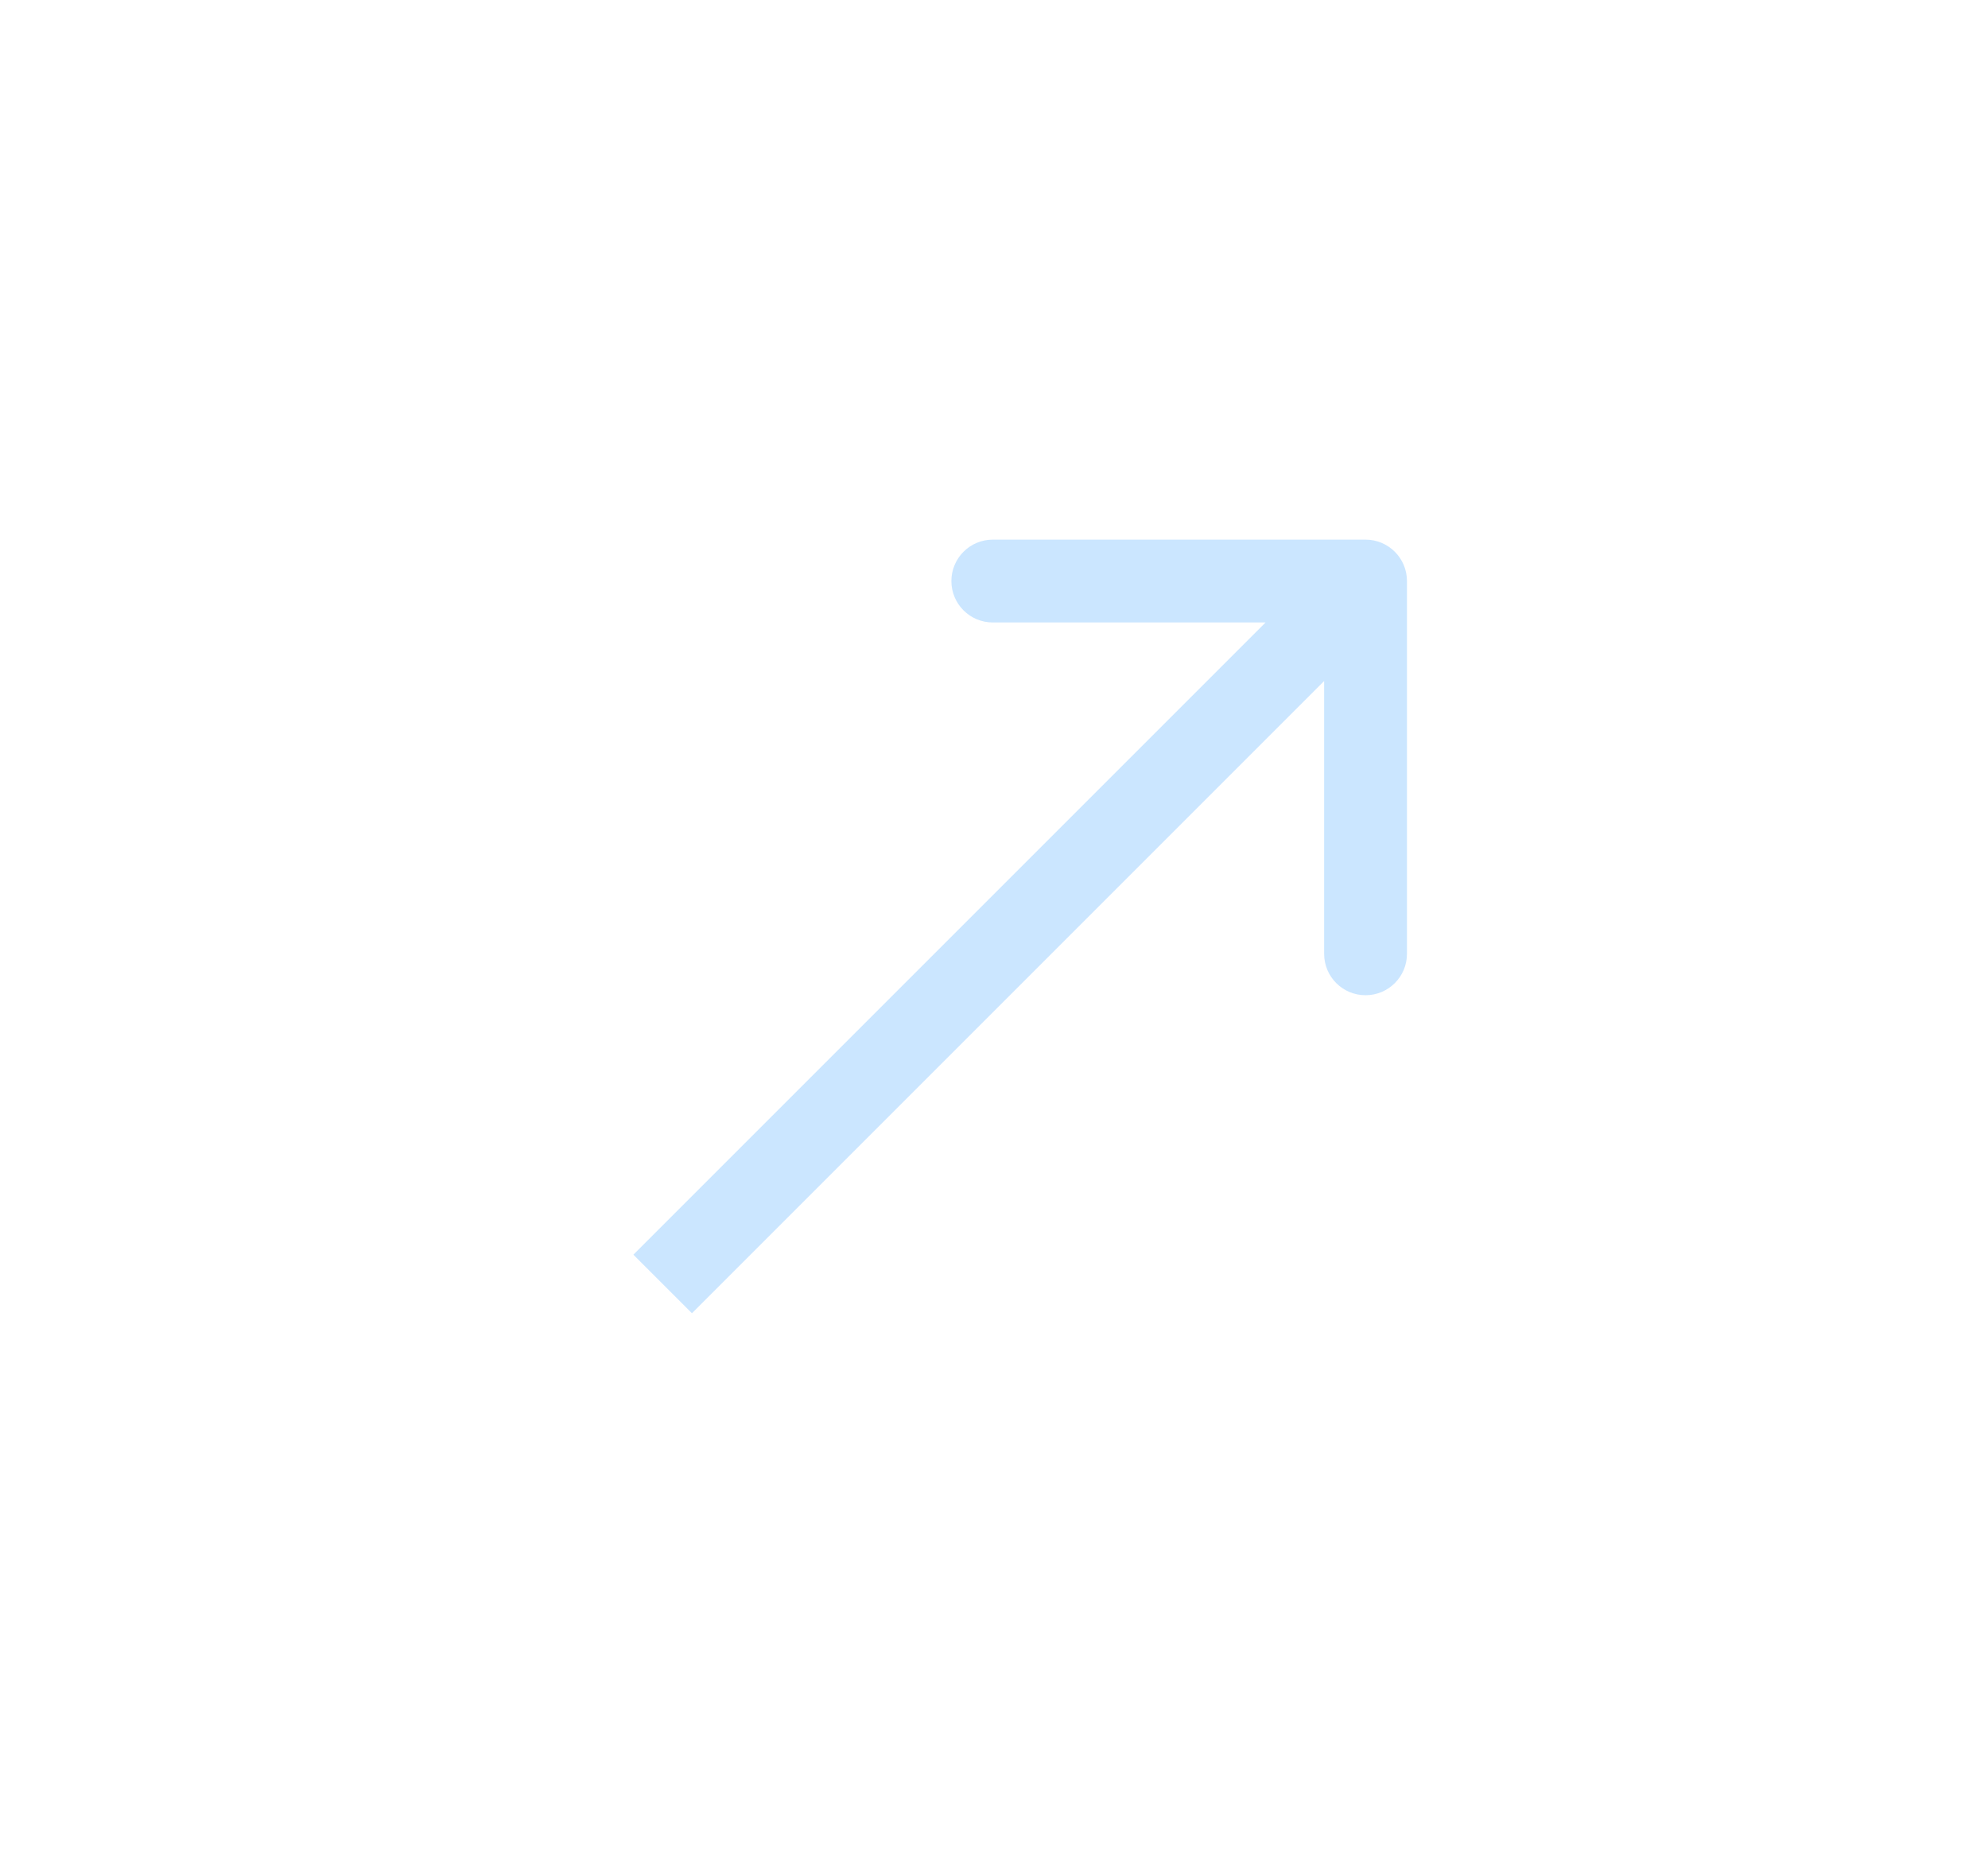 <svg width="48" height="45" viewBox="0 0 48 45" fill="none" xmlns="http://www.w3.org/2000/svg">
<g id="Frame 1000004314">
<path id="Arrow 1" d="M33.971 14.029C33.971 13.477 33.523 13.029 32.971 13.029L23.971 13.029C23.418 13.029 22.971 13.477 22.971 14.029C22.971 14.582 23.418 15.029 23.971 15.029L31.971 15.029L31.971 23.029C31.971 23.582 32.418 24.029 32.971 24.029C33.523 24.029 33.971 23.582 33.971 23.029L33.971 14.029ZM16.707 31.707L33.678 14.736L32.264 13.322L15.293 30.293L16.707 31.707Z" fill="#CBE6FF"/>
</g>
</svg>
